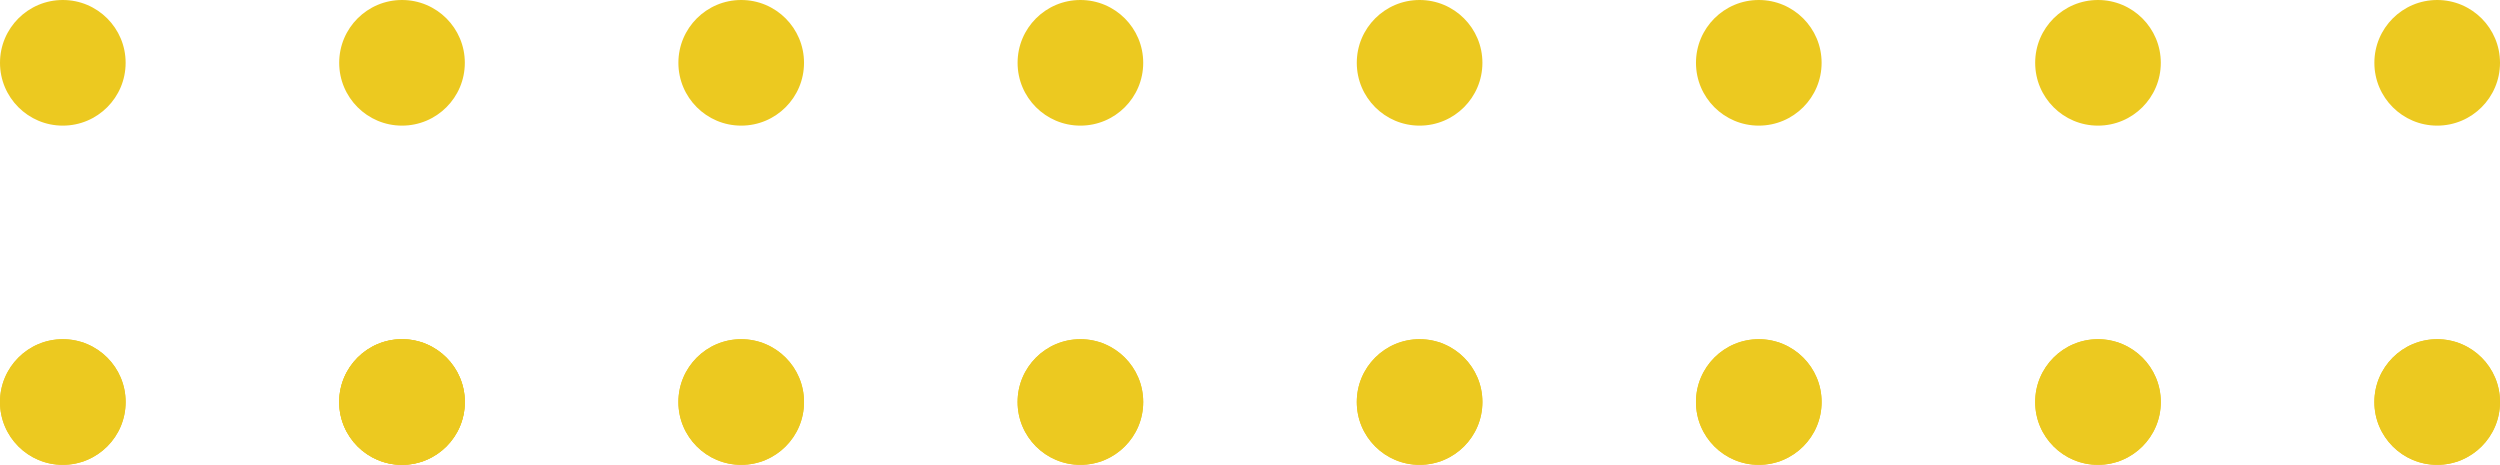 <svg width="199" height="37" viewBox="0 0 199 37" fill="none" xmlns="http://www.w3.org/2000/svg">
<circle cx="5" cy="5" r="5" fill="#ECC920"/>
<circle cx="32" cy="5" r="5" fill="#ECC920"/>
<circle cx="59" cy="5" r="5" fill="#ECC920"/>
<circle cx="86" cy="5" r="5" fill="#ECC920"/>
<circle cx="113" cy="5" r="5" fill="#ECC920"/>
<circle cx="140" cy="5" r="5" fill="#ECC920"/>
<circle cx="167" cy="5" r="5" fill="#ECC920"/>
<circle cx="194" cy="5" r="5" fill="#ECC920"/>
<circle cx="5" cy="32" r="5" fill="#ECC920"/>
<circle cx="32" cy="32" r="5" fill="#ECC920"/>
<circle cx="59" cy="32" r="5" fill="#ECC920"/>
<circle cx="86" cy="32" r="5" fill="#ECC920"/>
<circle cx="113" cy="32" r="5" fill="#ECC920"/>
<circle cx="140" cy="32" r="5" fill="#ECC920"/>
<circle cx="167" cy="32" r="5" fill="#ECC920"/>
<circle cx="194" cy="32" r="5" fill="#ECC920"/>
<circle cx="32" cy="32" r="5" fill="#ECC920"/>
<circle cx="59" cy="32" r="5" fill="#ECC920"/>
<circle cx="86" cy="32" r="5" fill="#ECC920"/>
<circle cx="113" cy="32" r="5" fill="#ECC920"/>
<circle cx="140" cy="32" r="5" fill="#ECC920"/>
<circle cx="167" cy="32" r="5" fill="#ECC920"/>
<circle cx="194" cy="32" r="5" fill="#ECC920"/>
<circle cx="5" cy="32" r="5" fill="#ECC920"/>
<circle cx="32" cy="32" r="5" fill="#ECC920"/>
</svg>
